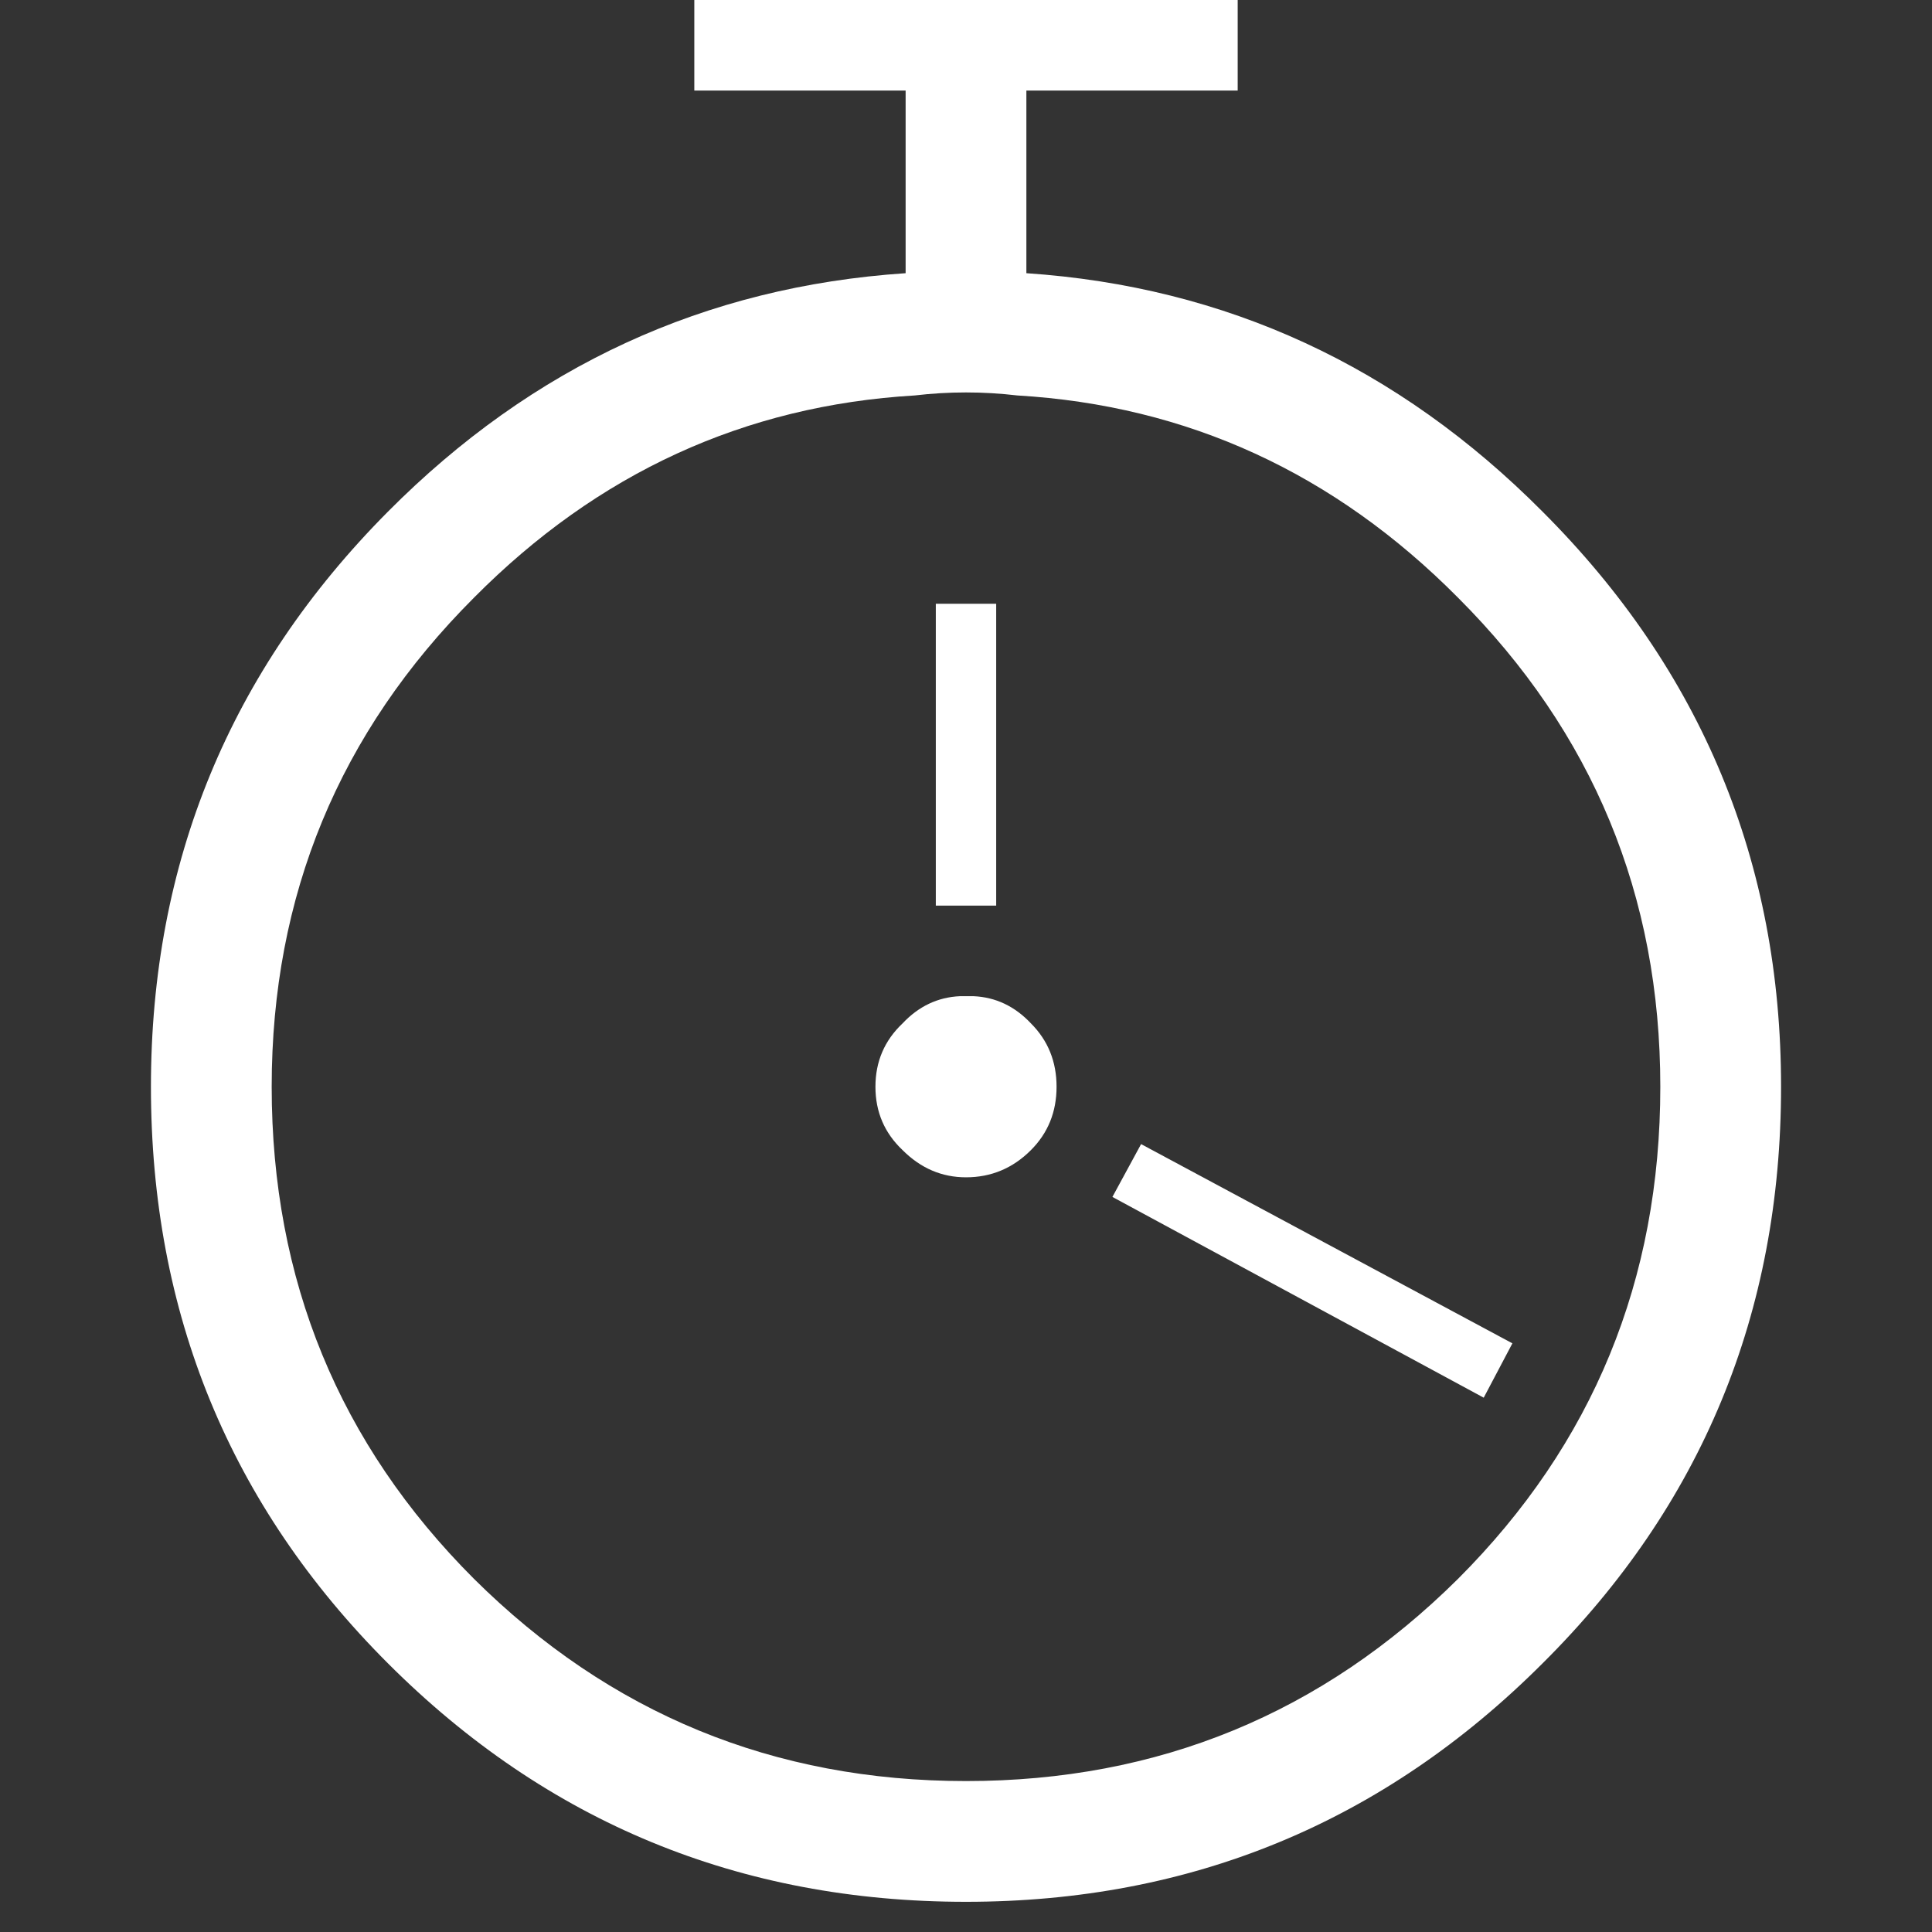 
<svg xmlns="http://www.w3.org/2000/svg" version="1.1" xmlns:xlink="http://www.w3.org/1999/xlink" preserveAspectRatio="none" x="0px" y="0px" width="64px" height="64px" viewBox="0 0 64 64">
<rect x="0" y="0" width="64" height="64" fill="#333333" stroke="none"/>
<defs>
<g id="Layer1_0_FILL">
<path fill="#FFFFFF" stroke="none" d="
M 41 3
L 41 0 23 0 23 3 30 3 30 9.05
Q 20.04 9.715 12.85 16.95 5 24.85 5 36 5 47.25 12.85 55.1 20.75 63 32 63 43.2 63 51.1 55.1 59 47.25 59 36 59 24.85 51.1 16.95 43.915 9.72 34 9.05
L 34 3 41 3
M 48.3 19.8
Q 55 26.5 55 36 55 45.6 48.3 52.3 41.55 59 32 59 22.45 59 15.7 52.3 9 45.6 9 36 9 26.5 15.7 19.8 21.85 13.6 30.3 13.1 31.15 13 32 13 32.85 13 33.7 13.1 42.15 13.6 48.3 19.8
M 35 36
Q 35 34.75 34.15 33.9 33.35 33.05 32.25 33 32.15 33 32 33 31.9 33 31.8 33 30.7 33.05 29.9 33.9 29 34.75 29 36 29 37.25 29.9 38.1 30.8 39 32 39 33.25 39 34.15 38.1 35 37.25 35 36 Z"/>
</g>

<g id="Layer0_0_FILL">
<path fill="#FFFFFF" stroke="none" d="
M 49.15 46.3
L 50.1 44.5 37.8 37.9 36.85 39.65 49.15 46.3
M 31 30
L 33 30 33 20 31 20 31 30 Z"/>
</g>
</defs>

<g transform="matrix( 1, 0, 0, 1, 0,0) ">
<use xlink:href="#Layer1_0_FILL"/>
</g>

<g transform="matrix( 1, 0, 0, 1, 0,0) ">
<use xlink:href="#Layer0_0_FILL"/>
</g>
</svg>
